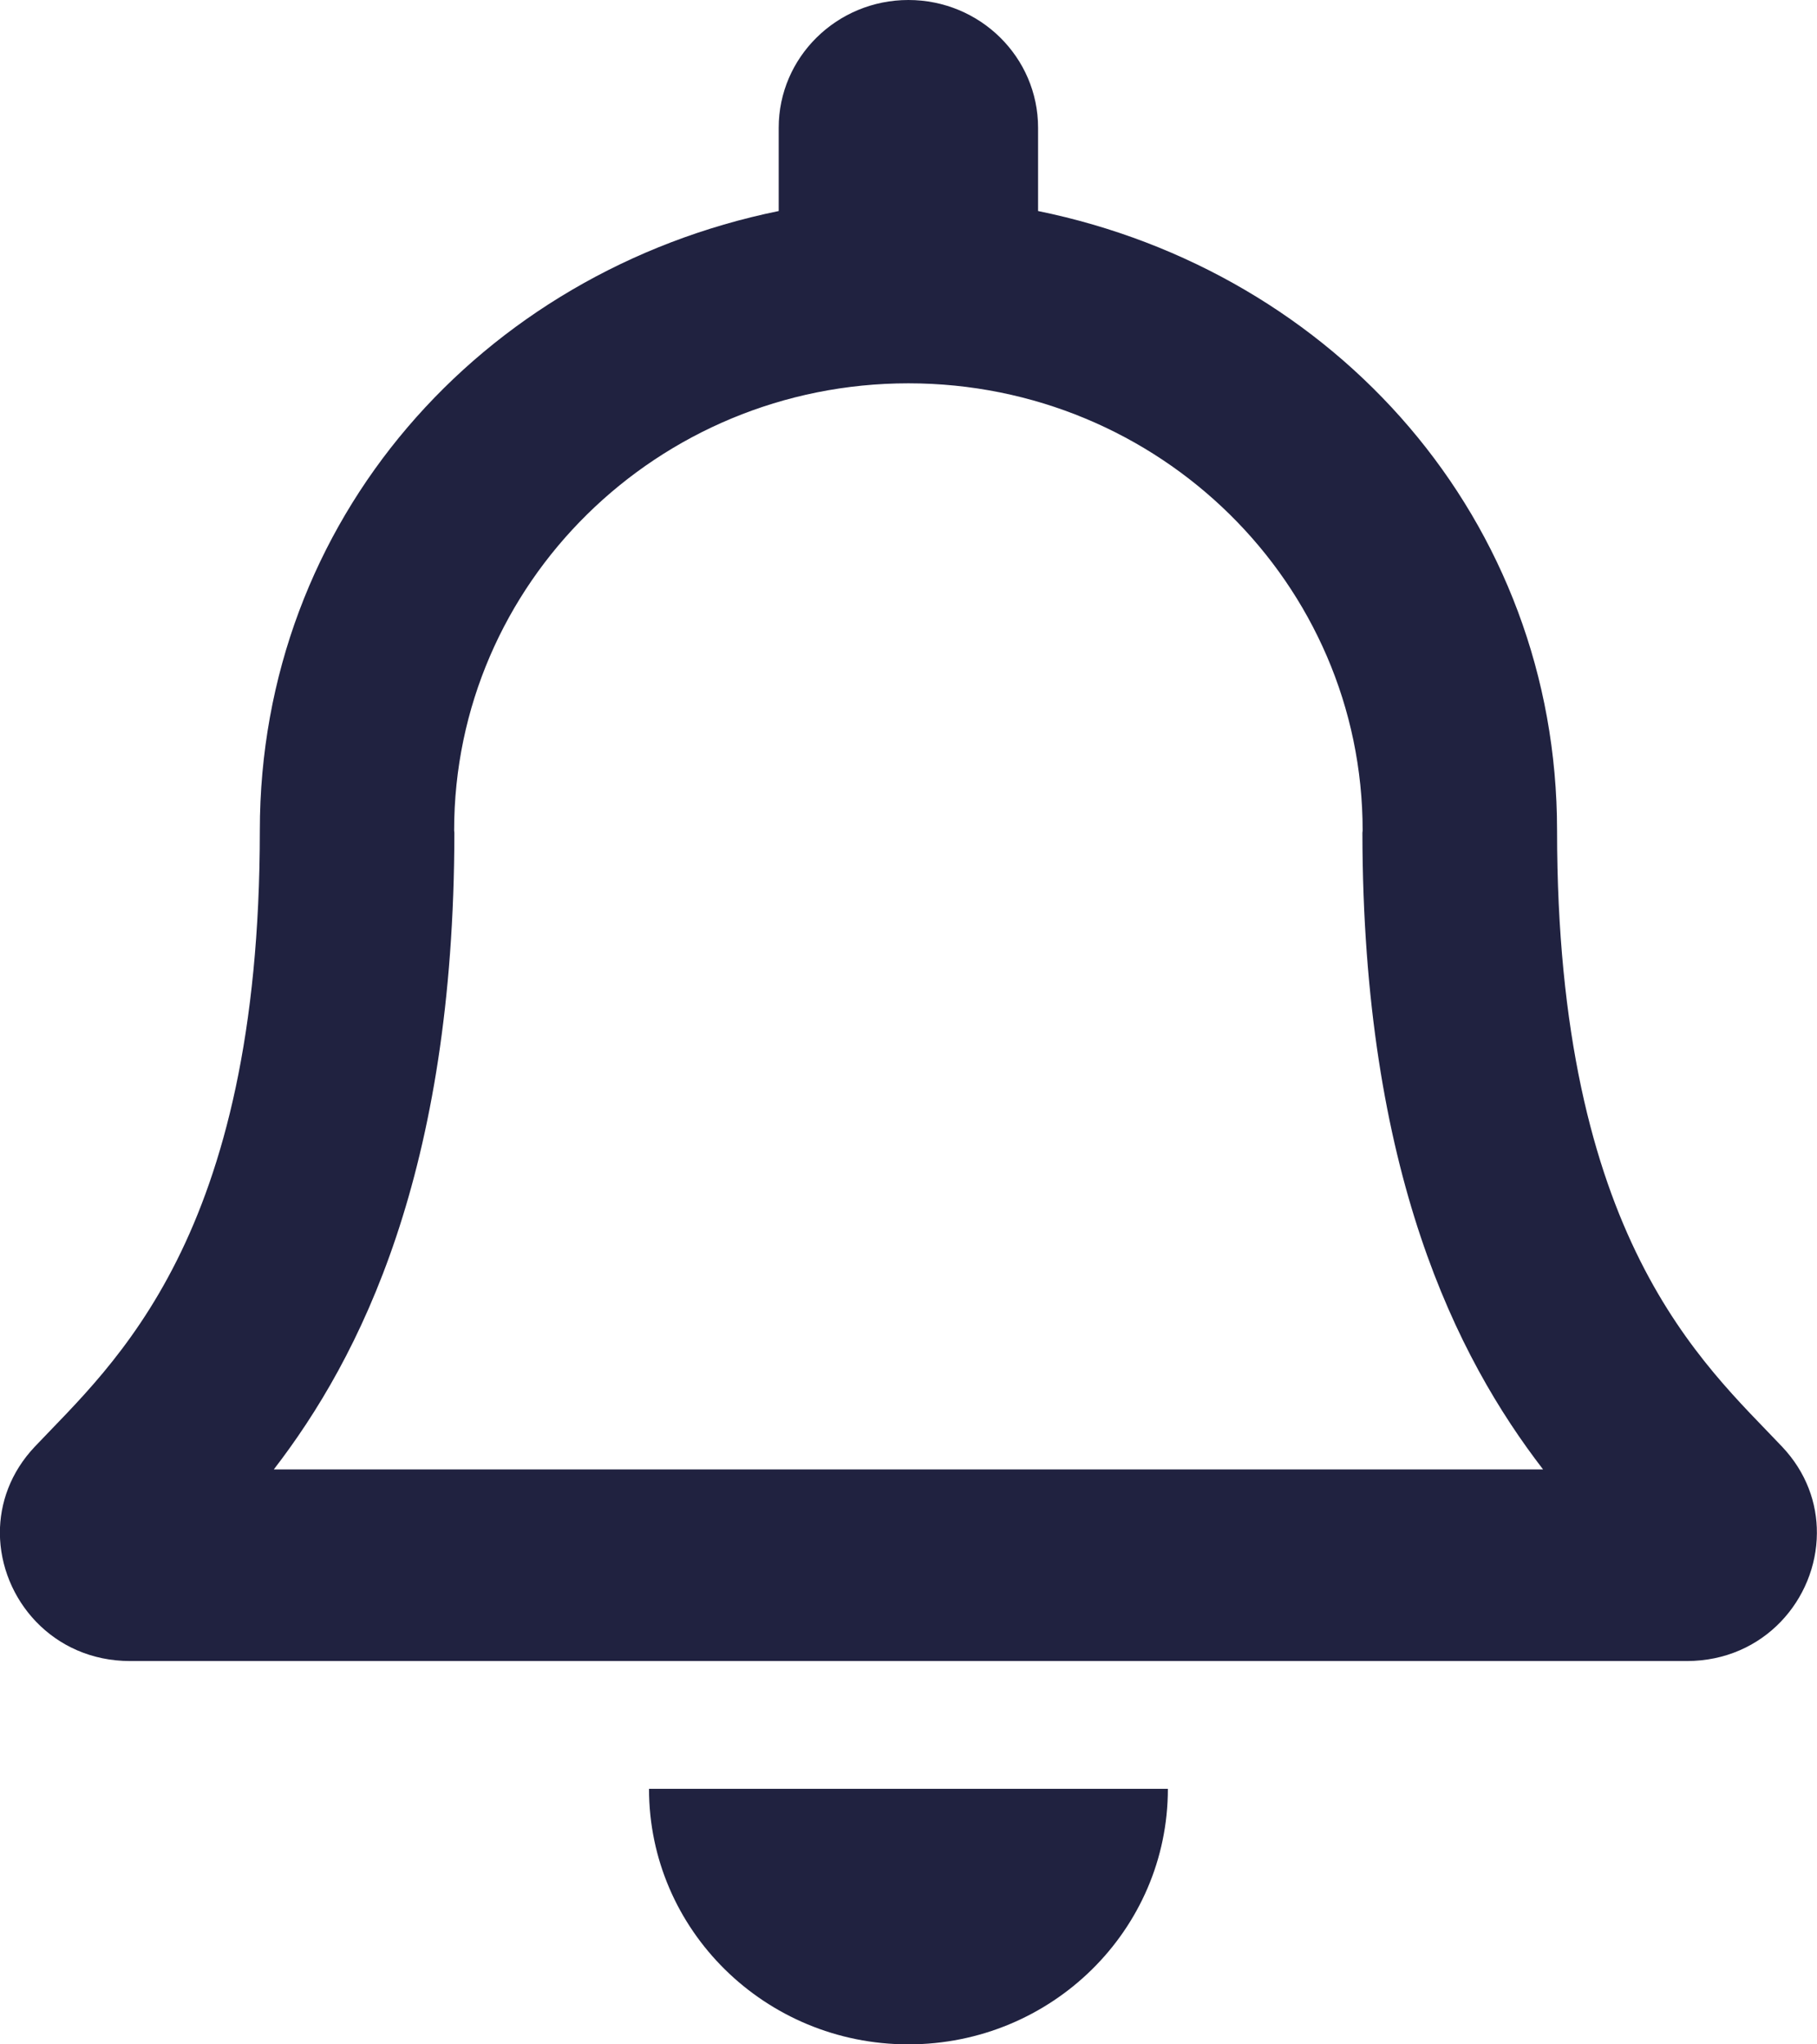 <svg width="16" height="18" viewBox="0 0 16 18" fill="none" xmlns="http://www.w3.org/2000/svg">
<g clip-path="url(#clip0)">
<path d="M15.692 12.737C15.002 12.007 13.711 10.909 13.711 7.312C13.711 4.581 11.765 2.394 9.141 1.858V1.125C9.141 0.504 8.63 0 7.999 0C7.369 0 6.857 0.504 6.857 1.125V1.858C4.234 2.394 2.288 4.581 2.288 7.312C2.288 10.909 0.997 12.007 0.307 12.737C0.093 12.963 -0.002 13.235 -0.001 13.5C0.003 14.077 0.463 14.625 1.146 14.625H14.853C15.536 14.625 15.996 14.077 15.999 13.5C16.001 13.235 15.906 12.963 15.692 12.737V12.737ZM2.411 12.938C3.169 11.954 3.998 10.324 4.001 7.333C4.001 7.326 3.999 7.32 3.999 7.312C3.999 5.138 5.79 3.375 7.999 3.375C10.209 3.375 11.999 5.138 11.999 7.312C11.999 7.32 11.997 7.326 11.997 7.333C12.001 10.325 12.83 11.954 13.588 12.938H2.411ZM7.999 18C9.261 18 10.284 16.993 10.284 15.75H5.715C5.715 16.993 6.738 18 7.999 18Z" fill="#202240"/>
</g>
<defs>
<clipPath id="clip0">
<rect width="16" height="18" fill="white"/>
</clipPath>
</defs>
</svg>
